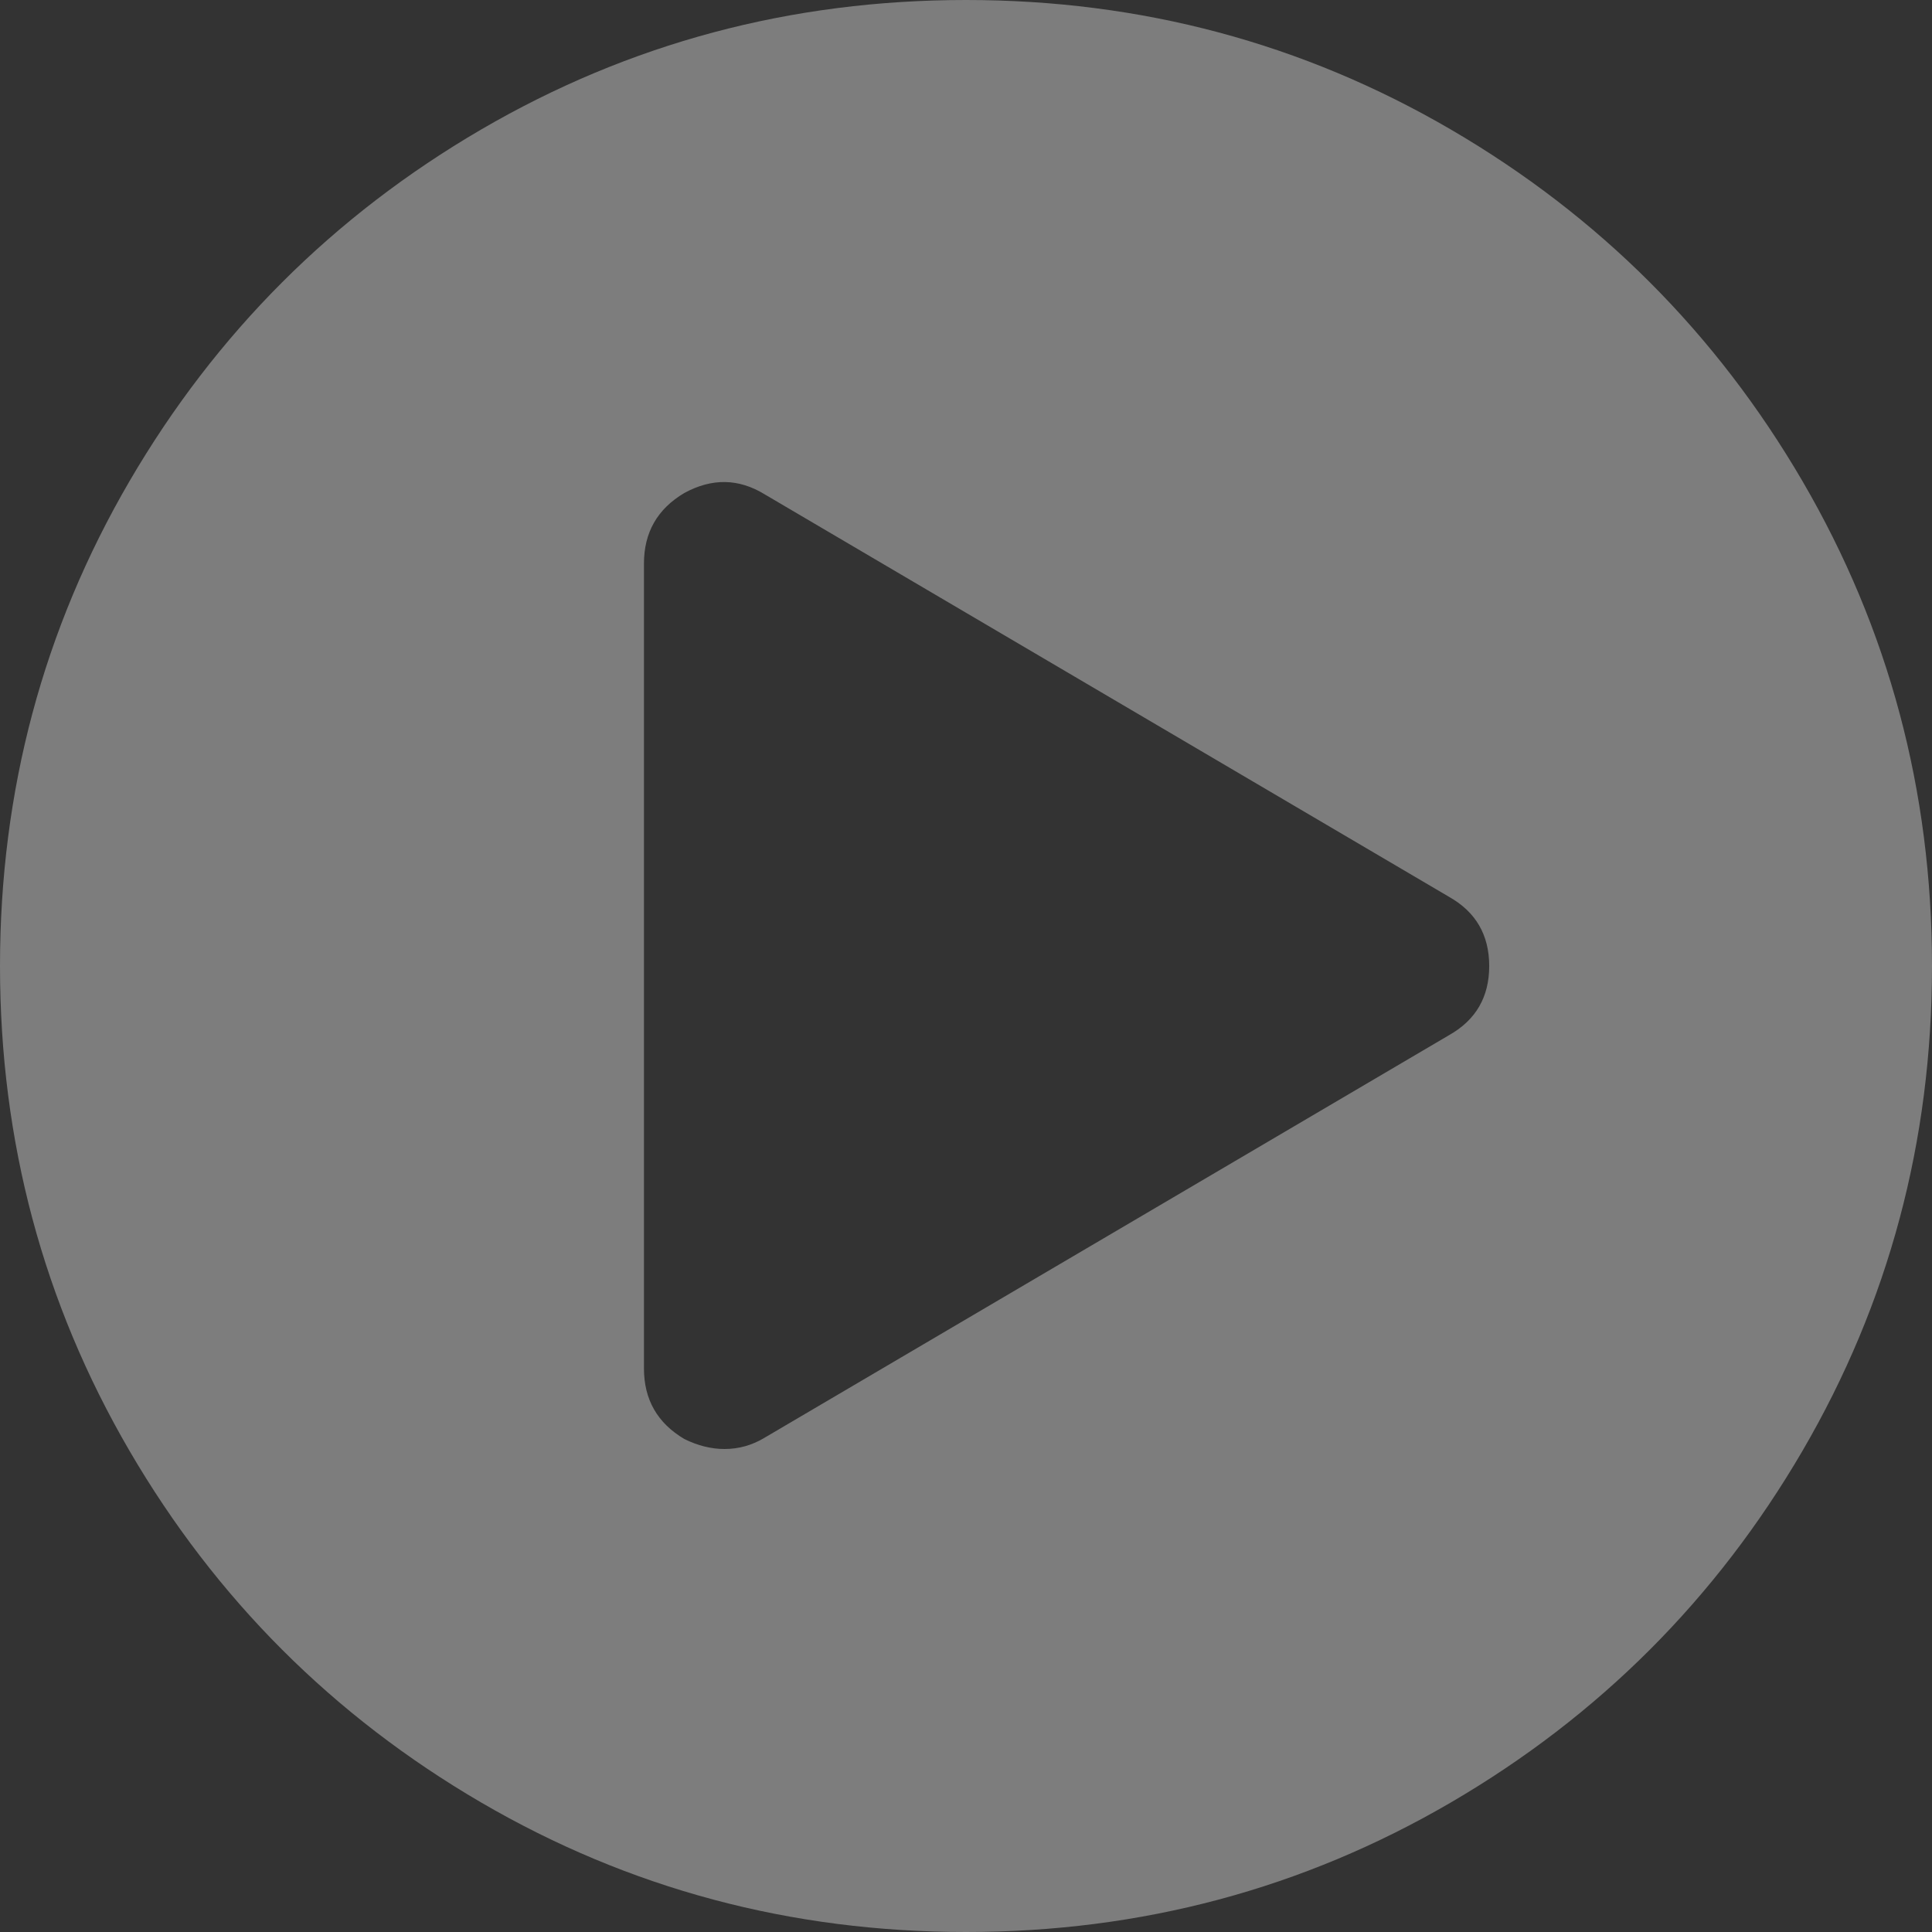 ﻿<?xml version="1.0" encoding="utf-8"?>
<svg version="1.1" xmlns:xlink="http://www.w3.org/1999/xlink" width="16px" height="16px" xmlns="http://www.w3.org/2000/svg">
  <rect width="100%" height="100%" fill="#333333" stroke="none"/>
  <g transform="matrix(1 0 0 1 -26 -34 )">
    <path d="M 3.984 1.073  C 5.21 0.358  6.549 0  8 0  C 9.451 0  10.79 0.358  12.016 1.073  C 13.241 1.788  14.212 2.759  14.927 3.984  C 15.642 5.21  16 6.549  16 8  C 16 9.451  15.642 10.79  14.927 12.016  C 14.212 13.241  13.241 14.212  12.016 14.927  C 10.79 15.642  9.451 16  8 16  C 6.549 16  5.21 15.642  3.984 14.927  C 2.759 14.212  1.788 13.241  1.073 12.016  C 0.358 10.79  0 9.451  0 8  C 0 6.549  0.358 5.21  1.073 3.984  C 1.788 2.759  2.759 1.788  3.984 1.073  Z M 6.333 11.906  L 10.227 9.616  L 12 8.573  C 12.222 8.448  12.333 8.257  12.333 8  C 12.333 7.743  12.222 7.552  12 7.427  L 6.333 4.094  C 6.118 3.962  5.896 3.958  5.667 4.083  C 5.444 4.215  5.333 4.41  5.333 4.667  L 5.333 11.333  C 5.333 11.59  5.444 11.785  5.667 11.917  C 5.778 11.972  5.889 12  6 12  C 6.118 12  6.229 11.969  6.333 11.906  Z " fill-rule="nonzero" fill="#fefefe" stroke="none" fill-opacity="0.361" transform="matrix(1 0 0 1 26 34 )" />
  </g>
</svg>